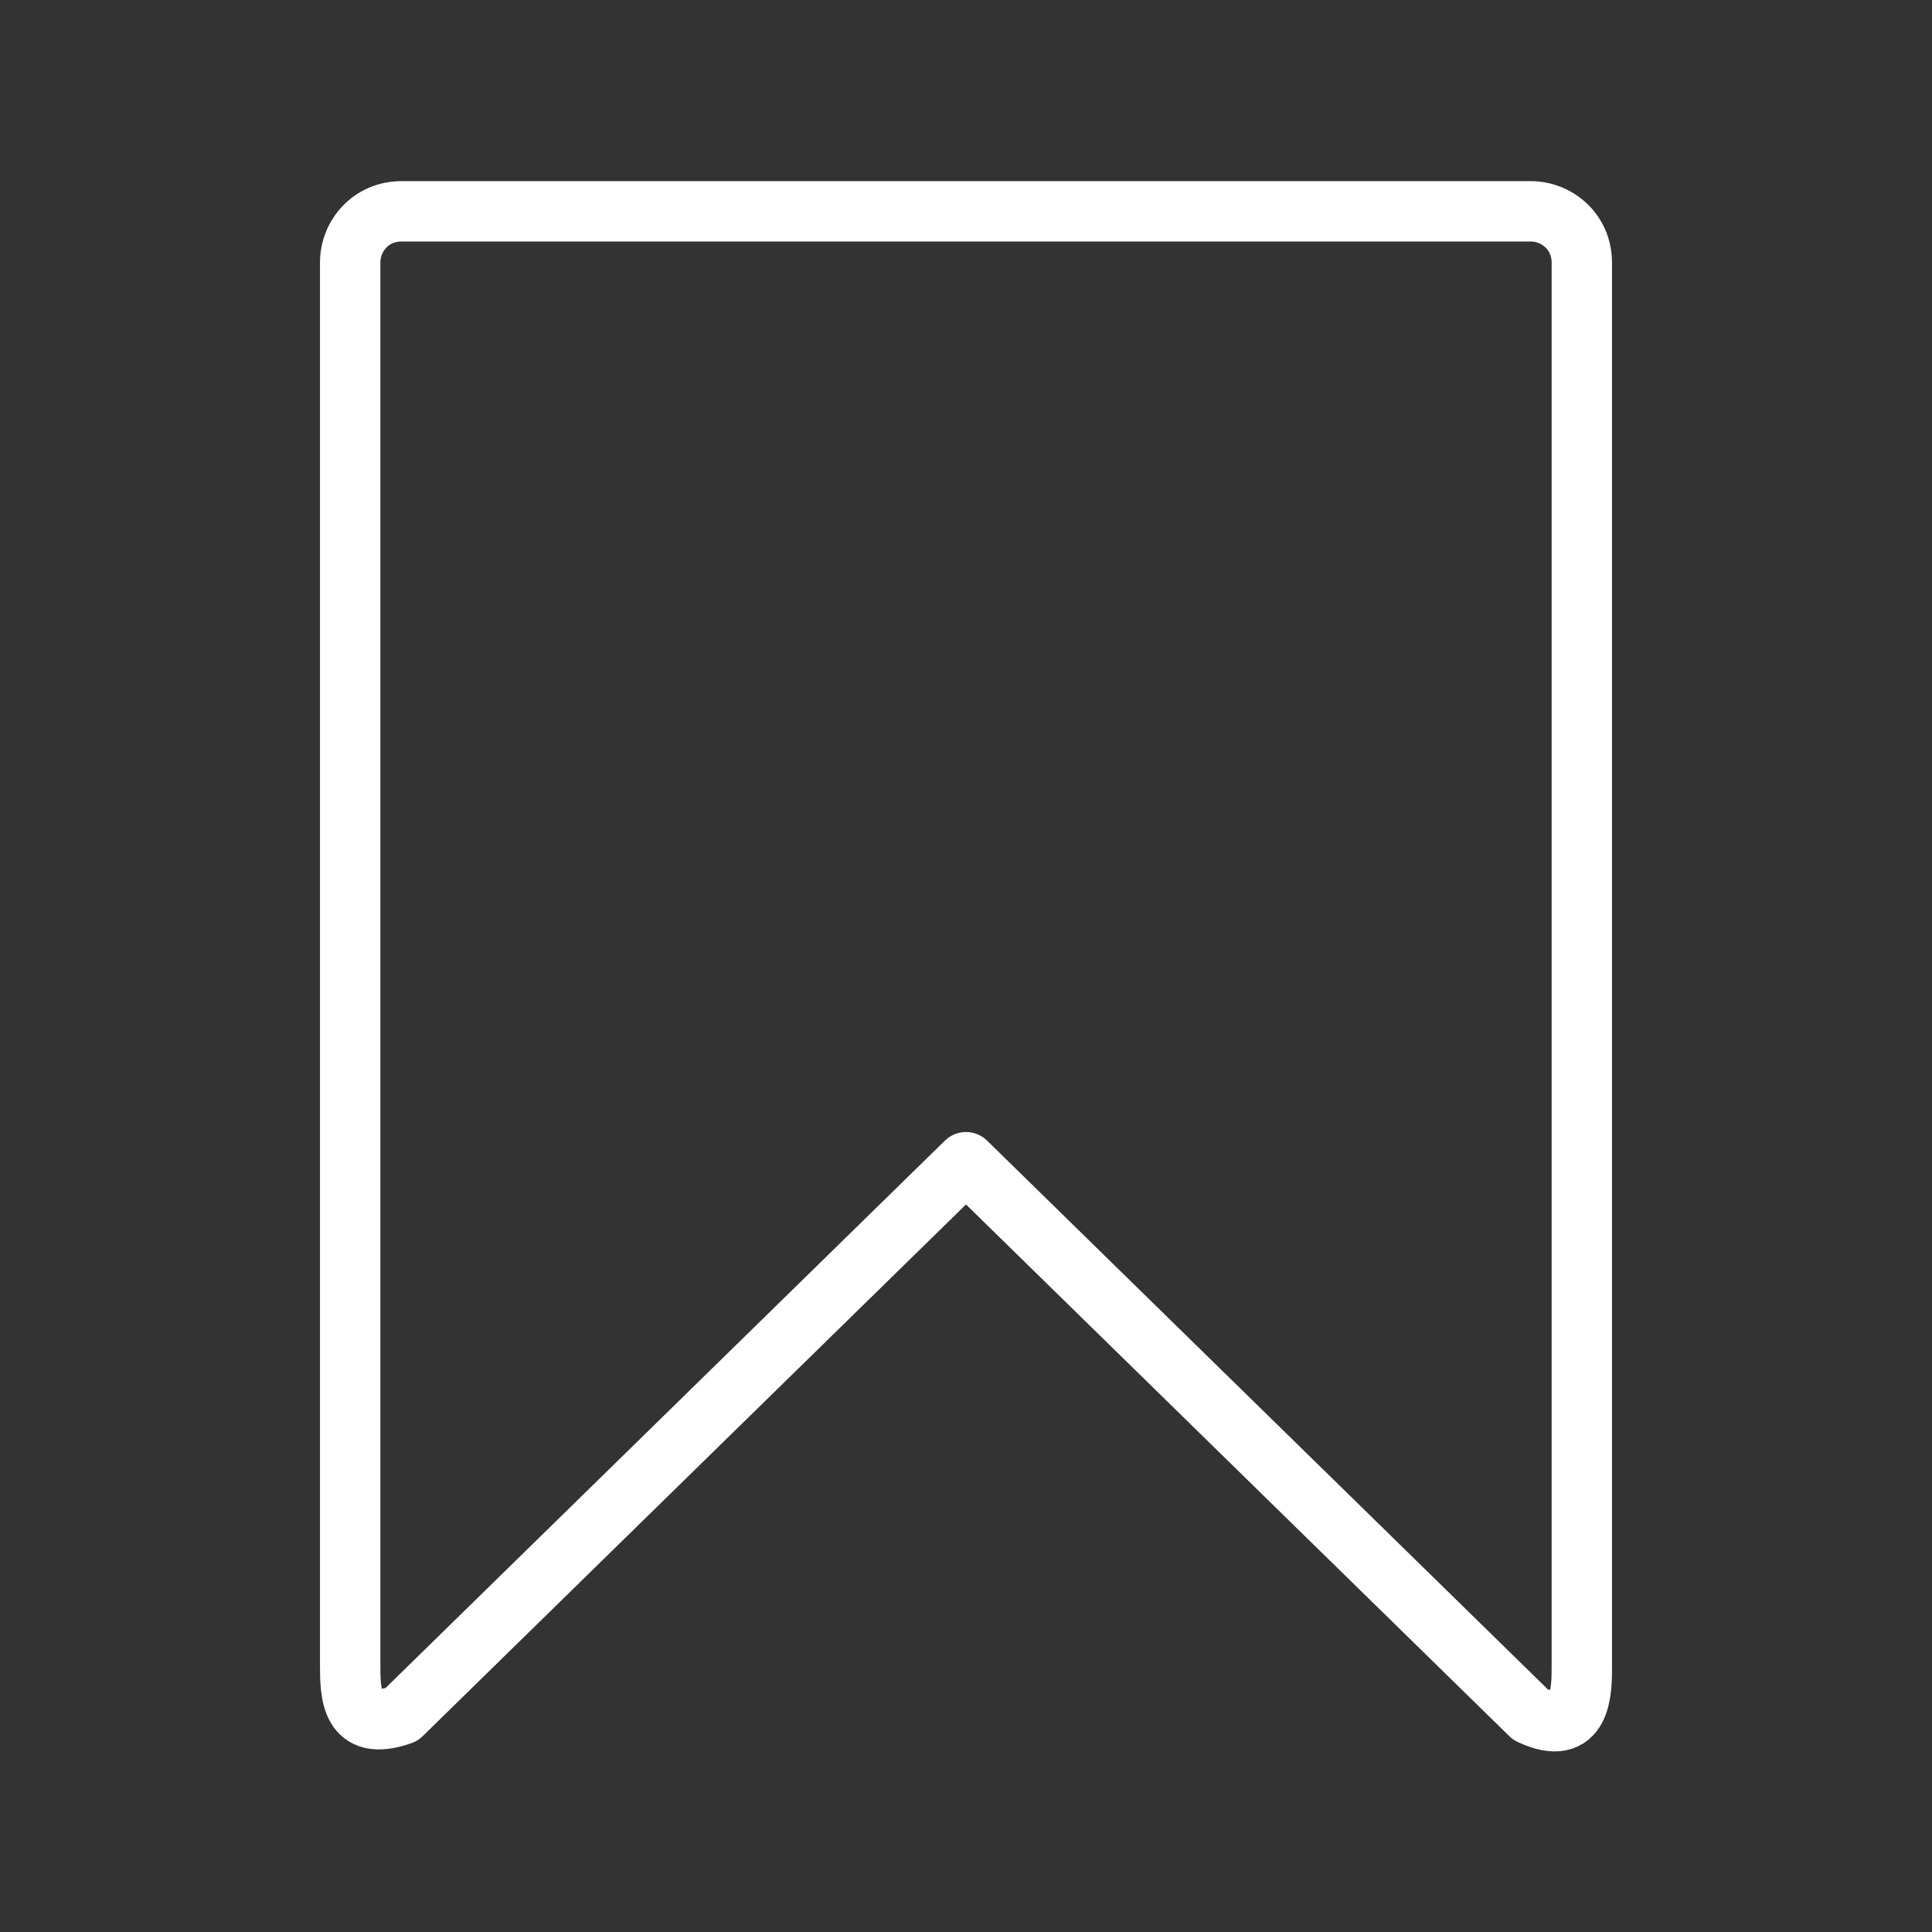 <?xml version="1.0" encoding="utf-8"?>
<!-- Generator: Adobe Illustrator 25.4.1, SVG Export Plug-In . SVG Version: 6.00 Build 0)  -->
<svg version="1.1" id="Слой_1" xmlns="http://www.w3.org/2000/svg" xmlns:xlink="http://www.w3.org/1999/xlink" x="0px" y="0px"
	 viewBox="0 0 64 64" style="enable-background:new 0 0 64 64;" xml:space="preserve">
<rect x="0" y="0" width="64" height="64" fill="#333333" stroke="none"/>
<style type="text/css">
	.st0{fill:none;stroke:#FFFFFF;stroke-width:2;stroke-linecap:round;stroke-linejoin:round;stroke-miterlimit:10;}
</style>
<path class="st0" d="M50.7,56.8L32,38.5L13.3,56.8c-1.7,0.6-1.7-0.7-1.7-1.7V8.7c0-0.9,0.7-1.7,1.7-1.7h37.4c0.9,0,1.7,0.7,1.7,1.7
	v46.5C52.4,56,52.4,57.6,50.7,56.8z"/>
</svg>
